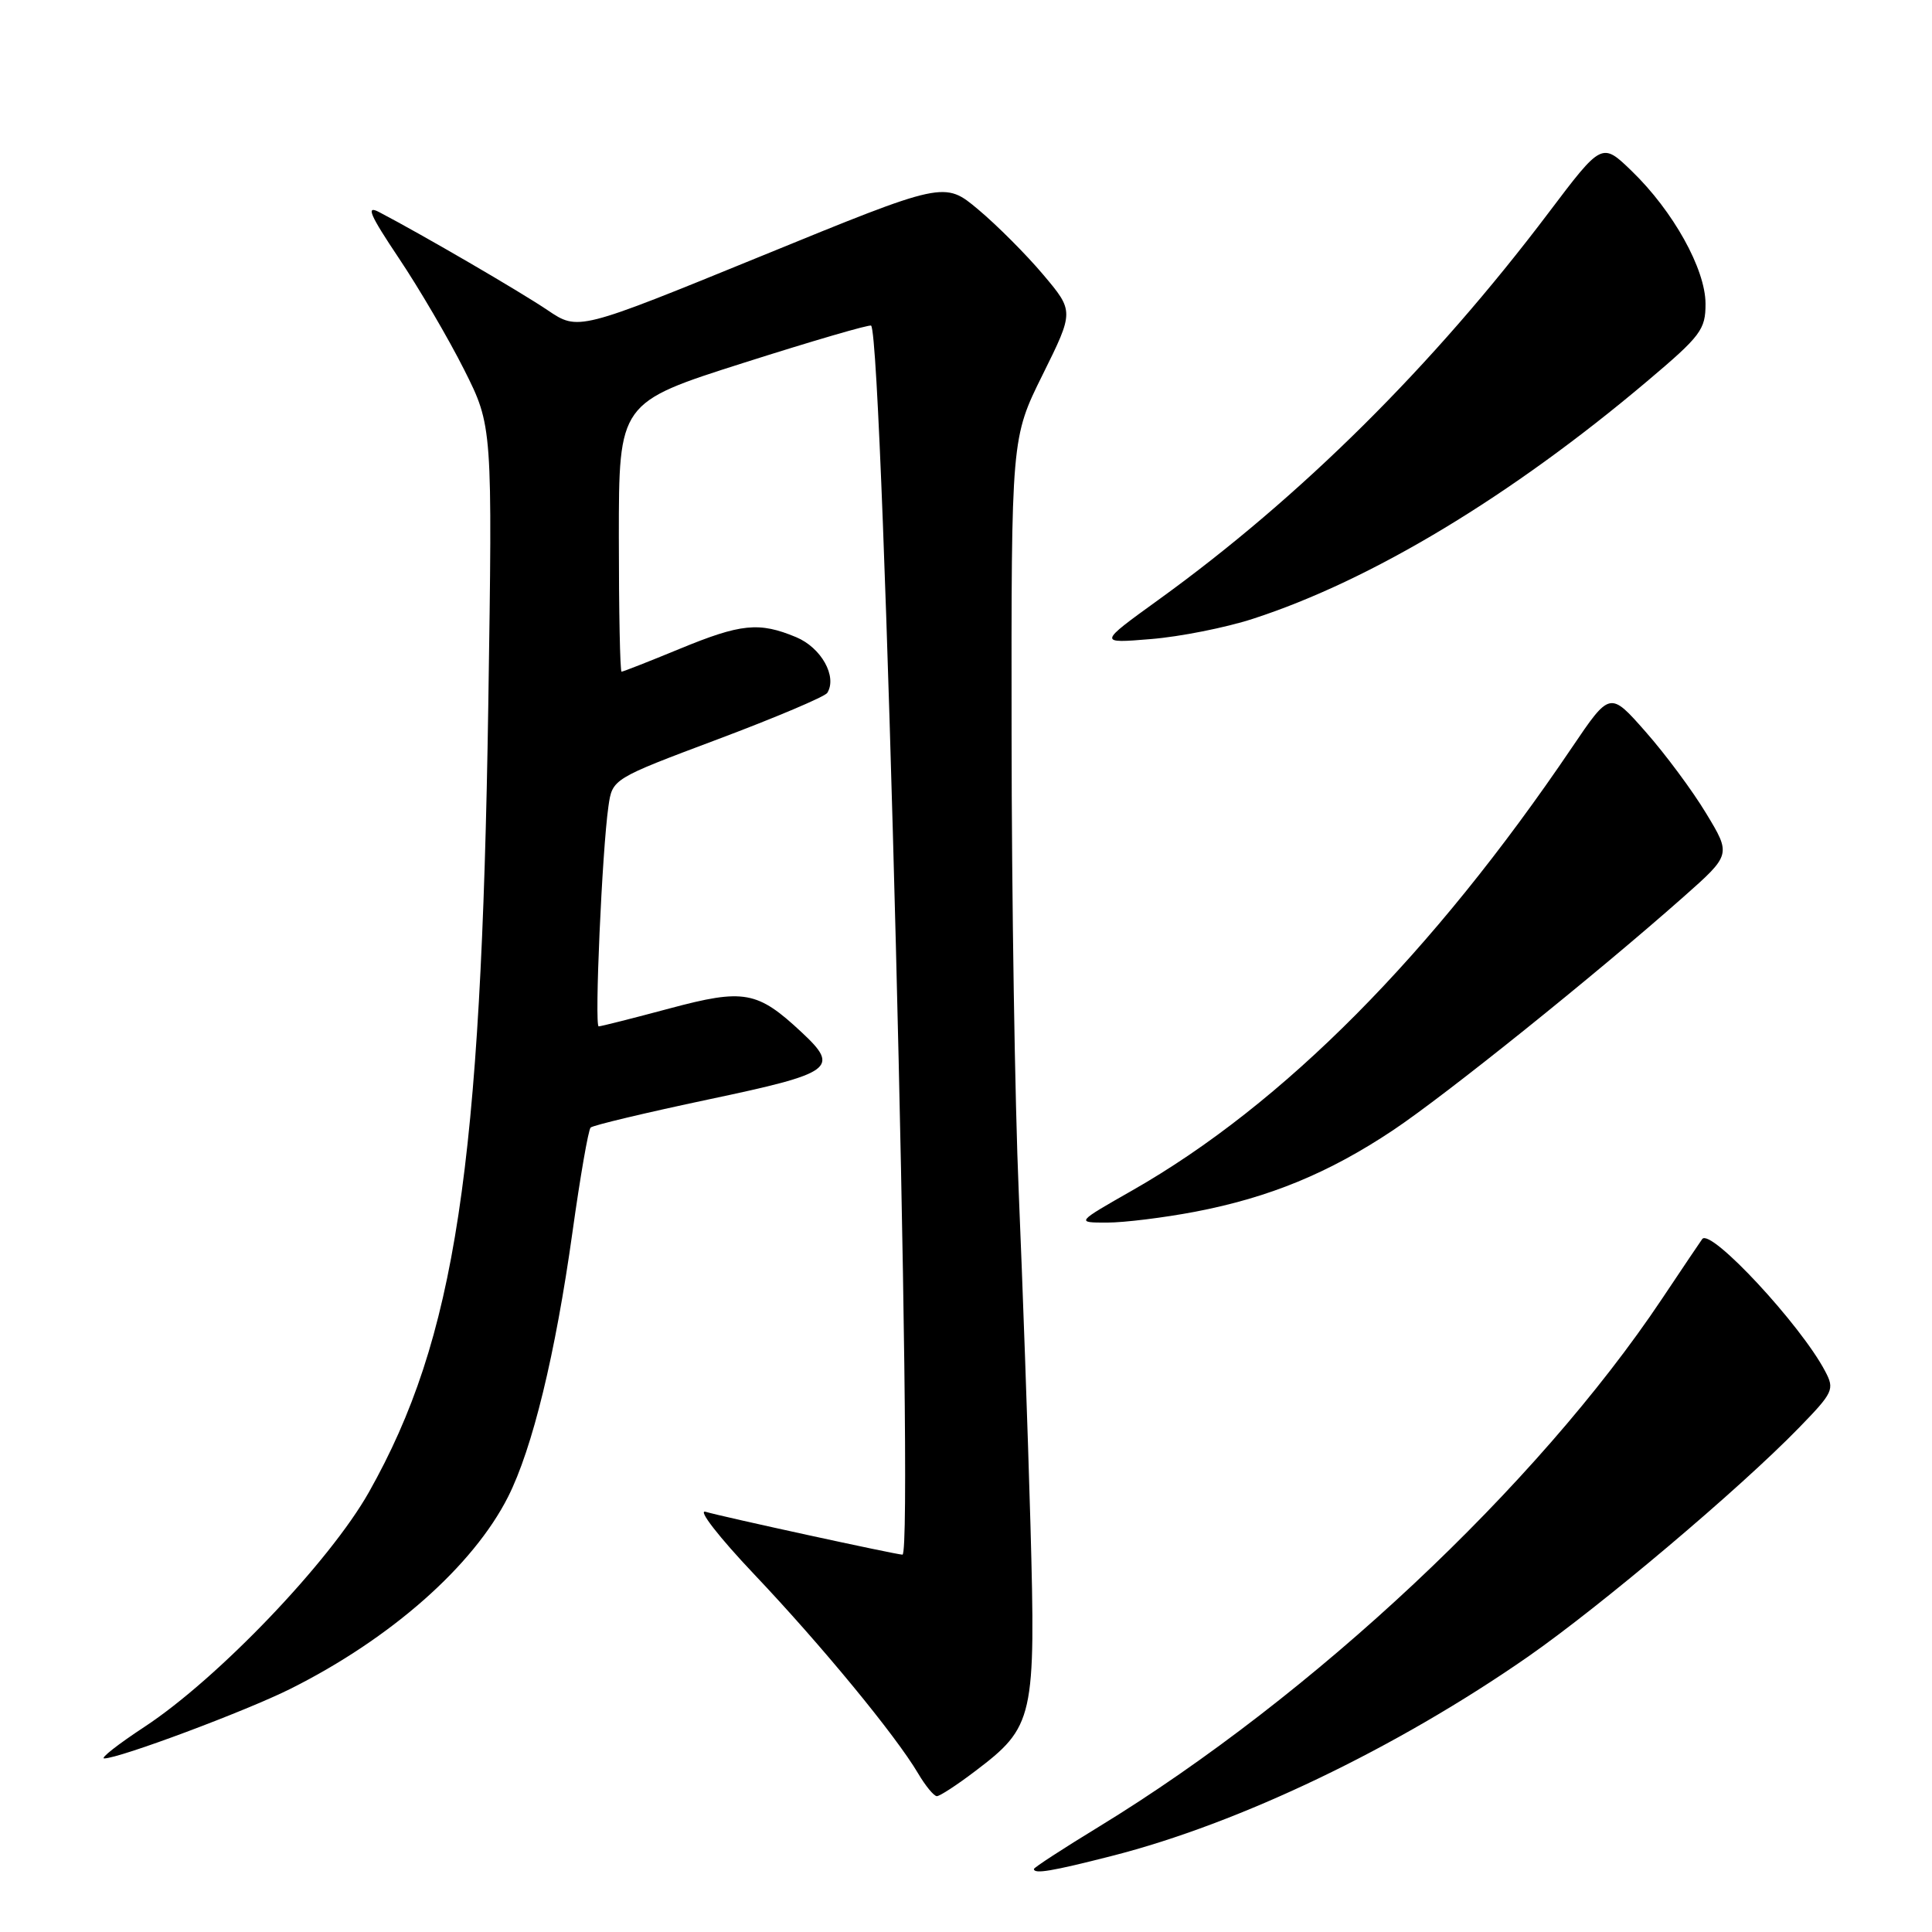<?xml version="1.0" encoding="UTF-8" standalone="no"?>
<!DOCTYPE svg PUBLIC "-//W3C//DTD SVG 1.1//EN" "http://www.w3.org/Graphics/SVG/1.1/DTD/svg11.dtd" >
<svg xmlns="http://www.w3.org/2000/svg" xmlns:xlink="http://www.w3.org/1999/xlink" version="1.1" viewBox="0 0 256 256">
 <g >
 <path fill="currentColor"
d=" M 147.33 245.92 C 164.25 241.61 185.03 231.65 202.50 219.50 C 212.18 212.75 230.48 197.30 238.34 189.22 C 242.93 184.50 243.12 184.11 241.84 181.69 C 238.61 175.54 226.71 162.74 225.56 164.17 C 225.42 164.35 223.01 167.93 220.21 172.12 C 203.65 196.90 173.97 224.72 145.61 242.05 C 140.87 244.94 137.00 247.46 137.00 247.65 C 137.00 248.35 139.34 247.96 147.33 245.92 Z  M 129.17 234.72 C 137.02 228.78 137.25 227.74 136.54 202.00 C 136.19 189.62 135.49 169.82 134.99 158.00 C 134.48 146.18 134.05 118.84 134.04 97.26 C 134.00 58.03 134.00 58.03 138.16 49.64 C 142.32 41.24 142.32 41.24 138.21 36.37 C 135.95 33.69 132.08 29.82 129.62 27.76 C 125.14 24.01 125.14 24.01 100.88 33.93 C 76.62 43.84 76.62 43.84 72.56 41.10 C 68.90 38.63 56.02 31.13 50.23 28.10 C 48.44 27.16 48.99 28.44 52.85 34.21 C 55.54 38.22 59.43 44.87 61.50 48.98 C 65.26 56.47 65.26 56.47 64.70 93.48 C 63.77 154.78 60.35 177.35 48.90 197.69 C 43.70 206.93 28.88 222.42 19.14 228.82 C 15.64 231.12 13.24 233.00 13.81 233.00 C 15.81 233.00 32.58 226.73 38.50 223.77 C 51.79 217.12 62.70 207.49 67.32 198.34 C 70.56 191.92 73.59 179.47 75.86 163.23 C 76.88 155.92 77.96 149.71 78.26 149.41 C 78.55 149.11 85.59 147.44 93.89 145.68 C 110.40 142.20 111.32 141.54 106.25 136.81 C 100.36 131.30 98.60 130.98 88.74 133.62 C 83.85 134.93 79.62 136.00 79.33 136.00 C 78.75 136.00 79.78 112.68 80.62 106.85 C 81.14 103.20 81.14 103.20 95.10 97.96 C 102.77 95.08 109.31 92.31 109.62 91.81 C 110.96 89.64 108.82 85.82 105.50 84.43 C 100.58 82.38 98.19 82.62 90.00 86.00 C 86.00 87.65 82.56 89.00 82.36 89.00 C 82.16 89.00 82.00 80.98 82.00 71.17 C 82.00 53.34 82.00 53.34 98.56 48.07 C 107.67 45.17 115.27 42.95 115.43 43.15 C 117.06 45.03 121.16 206.00 119.58 206.00 C 118.78 206.00 95.49 200.93 93.50 200.32 C 92.39 199.98 95.25 203.66 99.93 208.60 C 108.86 218.02 118.68 229.95 121.65 234.98 C 122.63 236.64 123.75 238.00 124.14 238.00 C 124.53 238.00 126.79 236.53 129.17 234.72 Z  M 158.37 160.56 C 168.22 158.67 176.09 155.43 184.60 149.75 C 191.59 145.08 211.41 129.16 223.04 118.87 C 229.39 113.25 229.39 113.25 226.07 107.77 C 224.25 104.75 220.63 99.88 218.04 96.95 C 213.33 91.60 213.33 91.60 208.29 99.05 C 189.77 126.44 170.02 146.34 150.08 157.71 C 142.55 162.00 142.55 162.00 146.69 162.00 C 148.96 162.00 154.22 161.35 158.37 160.56 Z  M 166.00 82.00 C 181.68 76.92 200.22 65.75 218.25 50.52 C 225.38 44.50 226.00 43.68 225.99 40.24 C 225.98 35.65 221.70 27.97 216.22 22.67 C 212.26 18.84 212.26 18.84 205.21 28.17 C 189.89 48.46 172.32 65.89 153.50 79.48 C 145.50 85.26 145.50 85.26 152.50 84.68 C 156.35 84.37 162.43 83.16 166.00 82.00 Z "/>
</g>
</svg>